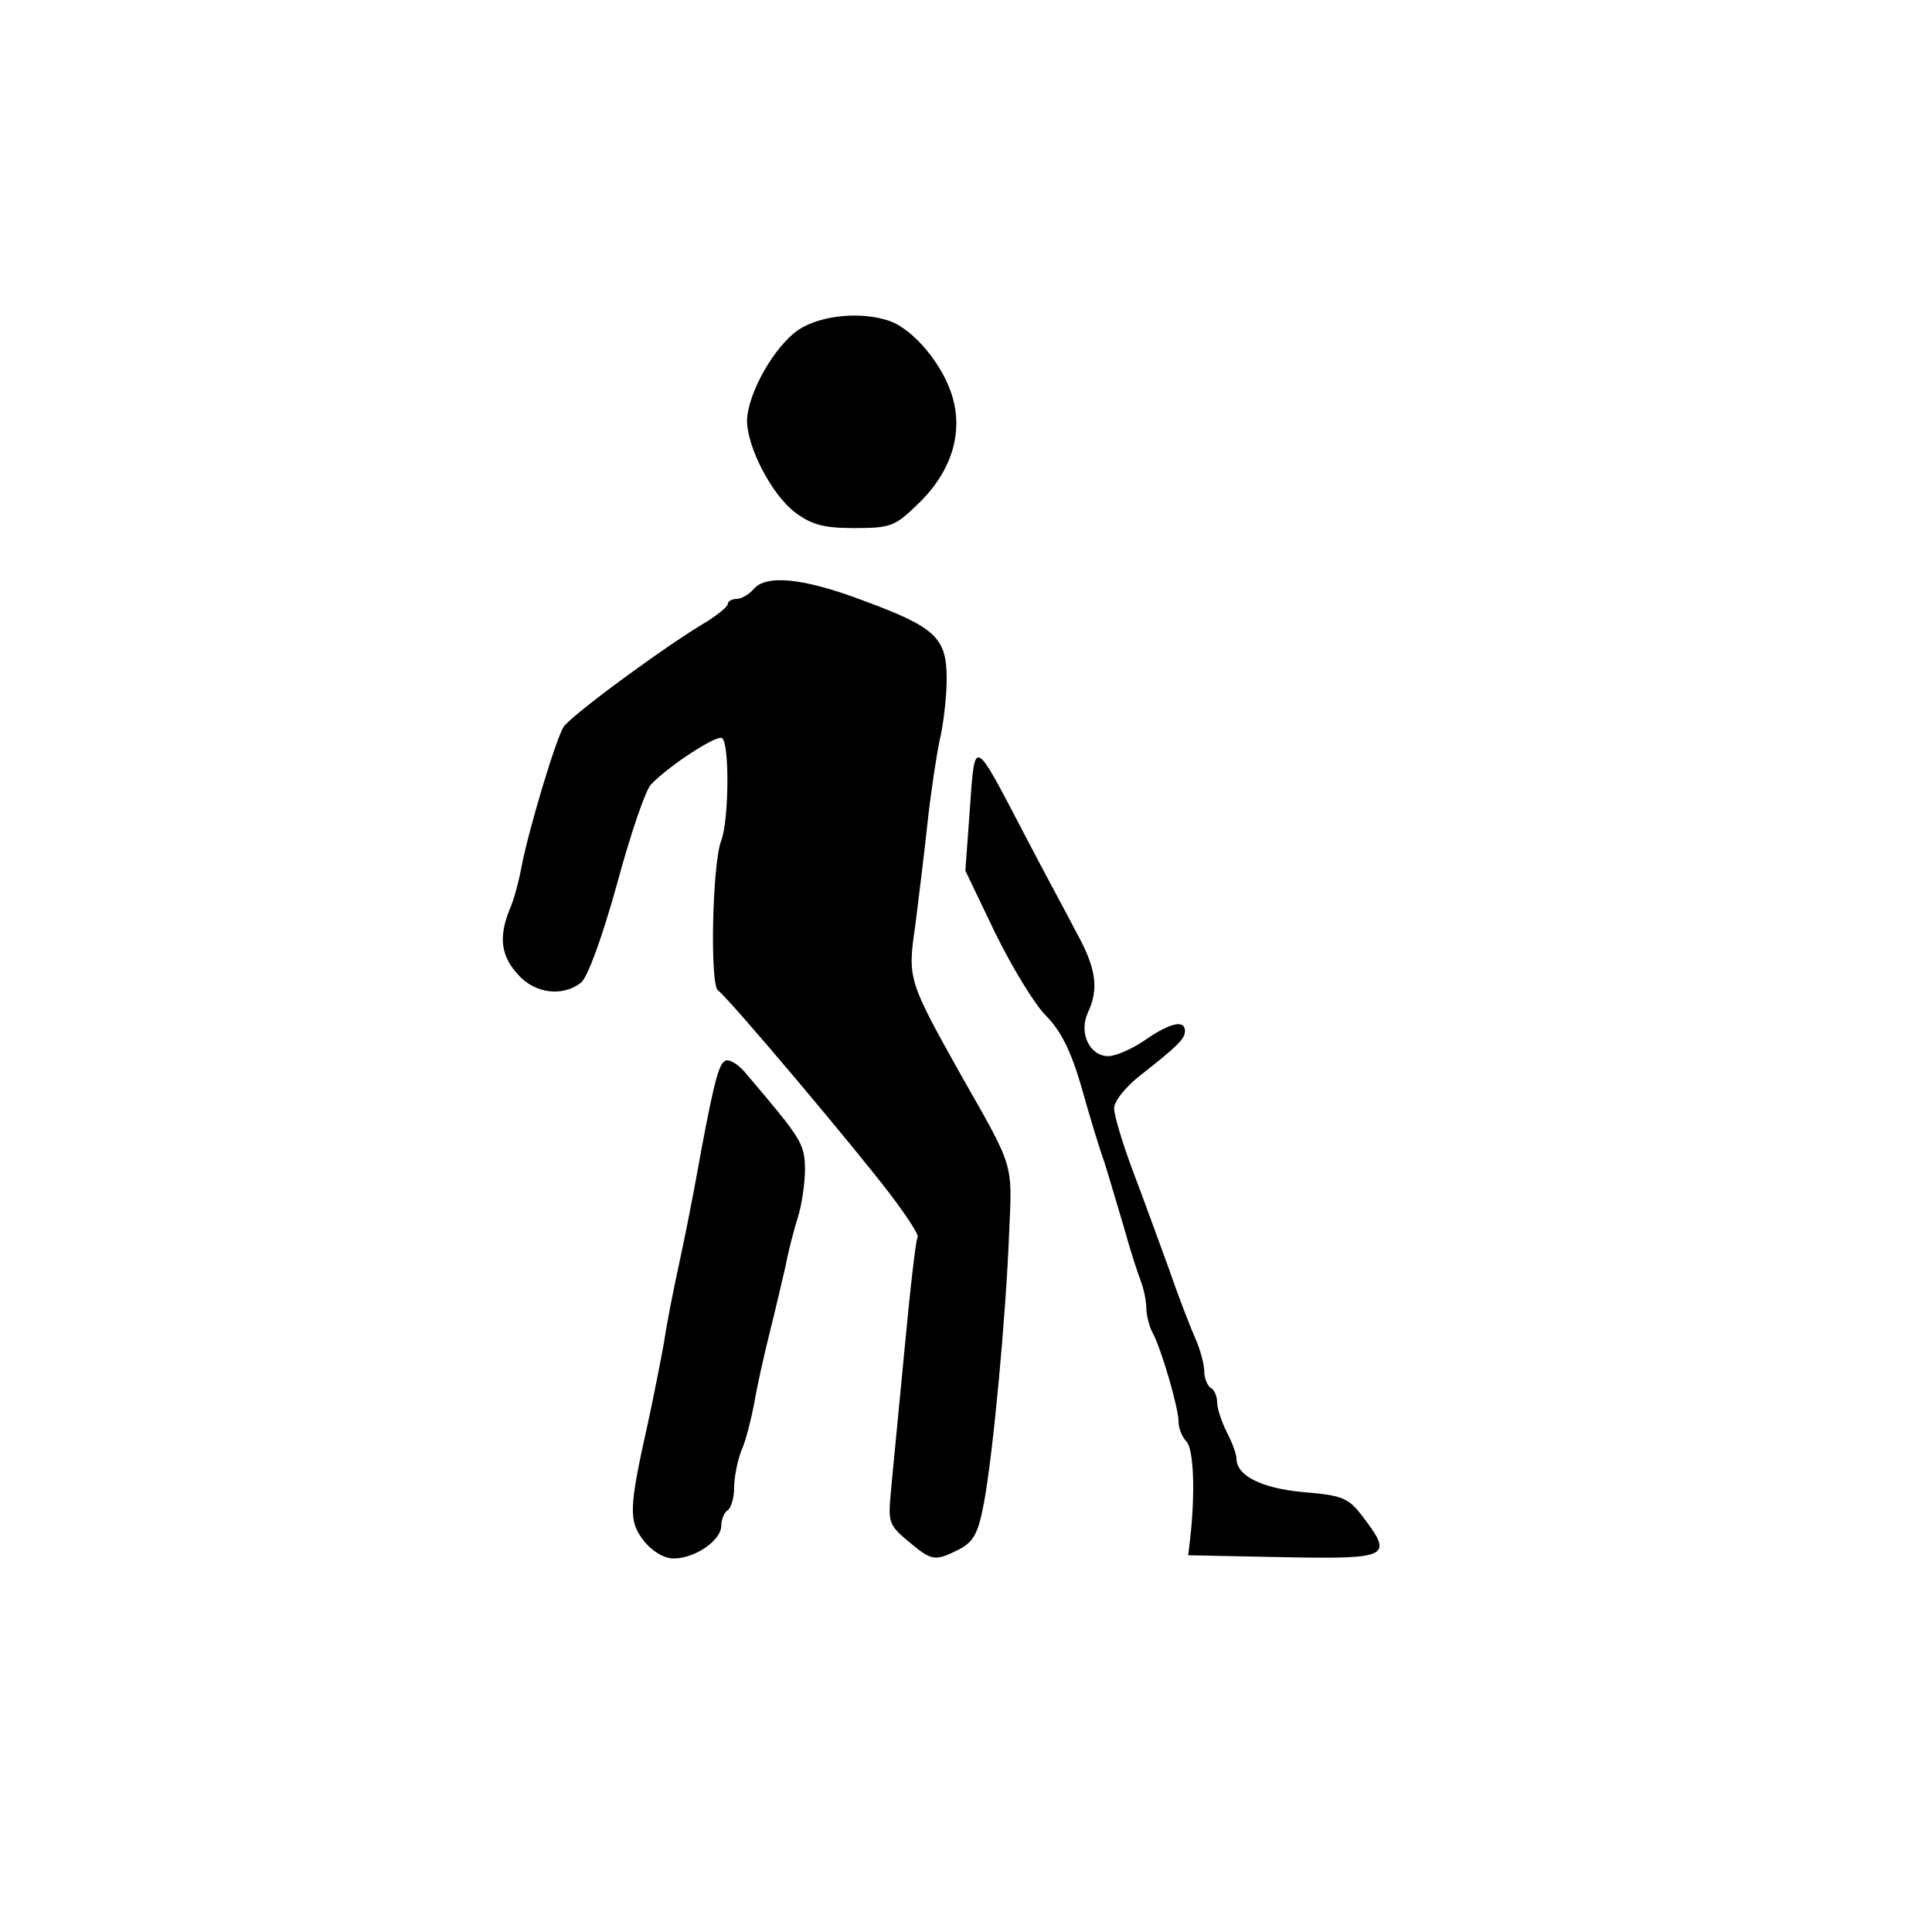 <?xml version="1.0" standalone="no"?>
<!DOCTYPE svg PUBLIC "-//W3C//DTD SVG 20010904//EN"
 "http://www.w3.org/TR/2001/REC-SVG-20010904/DTD/svg10.dtd">
<svg version="1.0" xmlns="http://www.w3.org/2000/svg"
 width="300pt" height="300pt" viewBox="0 0 300 300"
 preserveAspectRatio="xMidYMid meet">
<g transform="translate(0,300) scale(0.1,-0.1)"
fill="#000000" stroke="none">
<path d="M1240 2488 c-38 -26 -79 -99 -80 -141 0 -41 38 -115 75 -143 26 -19
44 -24 92 -24 57 0 63 3 99 38 53 51 71 113 51 172 -16 47 -58 97 -94 111 -44
16 -108 10 -143 -13z"/>
<path d="M1170 2085 c-7 -8 -19 -15 -26 -15 -8 0 -14 -4 -14 -8 0 -4 -15 -16
-32 -27 -59 -34 -213 -147 -223 -164 -12 -19 -54 -159 -65 -216 -4 -22 -12
-53 -19 -68 -17 -43 -13 -72 14 -101 26 -29 69 -34 97 -12 10 7 33 70 56 153
21 78 45 148 53 155 30 31 102 77 110 72 12 -7 11 -127 -1 -159 -14 -36 -18
-224 -5 -233 15 -10 209 -240 267 -316 25 -33 45 -63 43 -67 -3 -3 -12 -84
-21 -180 -9 -96 -19 -195 -21 -220 -4 -42 -2 -48 27 -72 37 -31 41 -32 79 -13
23 12 30 25 39 73 14 75 34 289 39 419 5 110 8 99 -75 245 -81 145 -83 149
-71 230 5 40 14 112 19 159 5 47 14 106 19 130 6 25 11 68 11 96 0 64 -17 80
-131 122 -93 35 -150 40 -169 17z"/>
<path d="M1506 1744 l-7 -96 46 -96 c26 -53 61 -111 79 -129 23 -23 39 -55 55
-110 12 -43 28 -96 36 -118 7 -22 20 -67 30 -100 9 -33 21 -70 26 -83 5 -13 9
-32 9 -43 0 -10 4 -27 9 -37 14 -25 41 -118 41 -139 0 -11 6 -25 12 -31 12
-12 14 -82 6 -152 l-3 -25 148 -3 c165 -3 171 0 123 63 -22 29 -31 33 -92 38
-66 6 -104 26 -104 52 0 7 -7 26 -15 41 -8 16 -15 37 -15 46 0 9 -4 20 -10 23
-5 3 -10 15 -10 25 0 11 -6 34 -14 52 -8 18 -27 67 -41 108 -15 41 -40 110
-56 152 -16 43 -29 86 -29 97 0 11 18 34 43 53 56 44 67 55 67 67 0 18 -23 13
-62 -14 -20 -14 -46 -25 -57 -25 -29 0 -46 36 -32 67 18 38 13 70 -18 126 -15
29 -52 97 -80 151 -80 153 -77 152 -85 40z"/>
<path d="M1125 1352 c-10 -6 -19 -43 -45 -187 -5 -27 -16 -84 -25 -125 -9 -41
-20 -97 -24 -125 -5 -27 -16 -84 -25 -125 -30 -134 -30 -152 -6 -183 13 -16
31 -27 46 -27 33 0 74 28 74 51 0 10 5 21 10 24 5 3 10 19 10 35 0 16 5 41 11
57 7 15 15 48 20 73 4 25 15 74 24 110 9 36 20 83 25 105 4 22 13 56 19 75 6
19 11 53 11 75 -1 40 -4 45 -95 152 -11 12 -25 20 -30 15z"/>
</g>
</svg>
